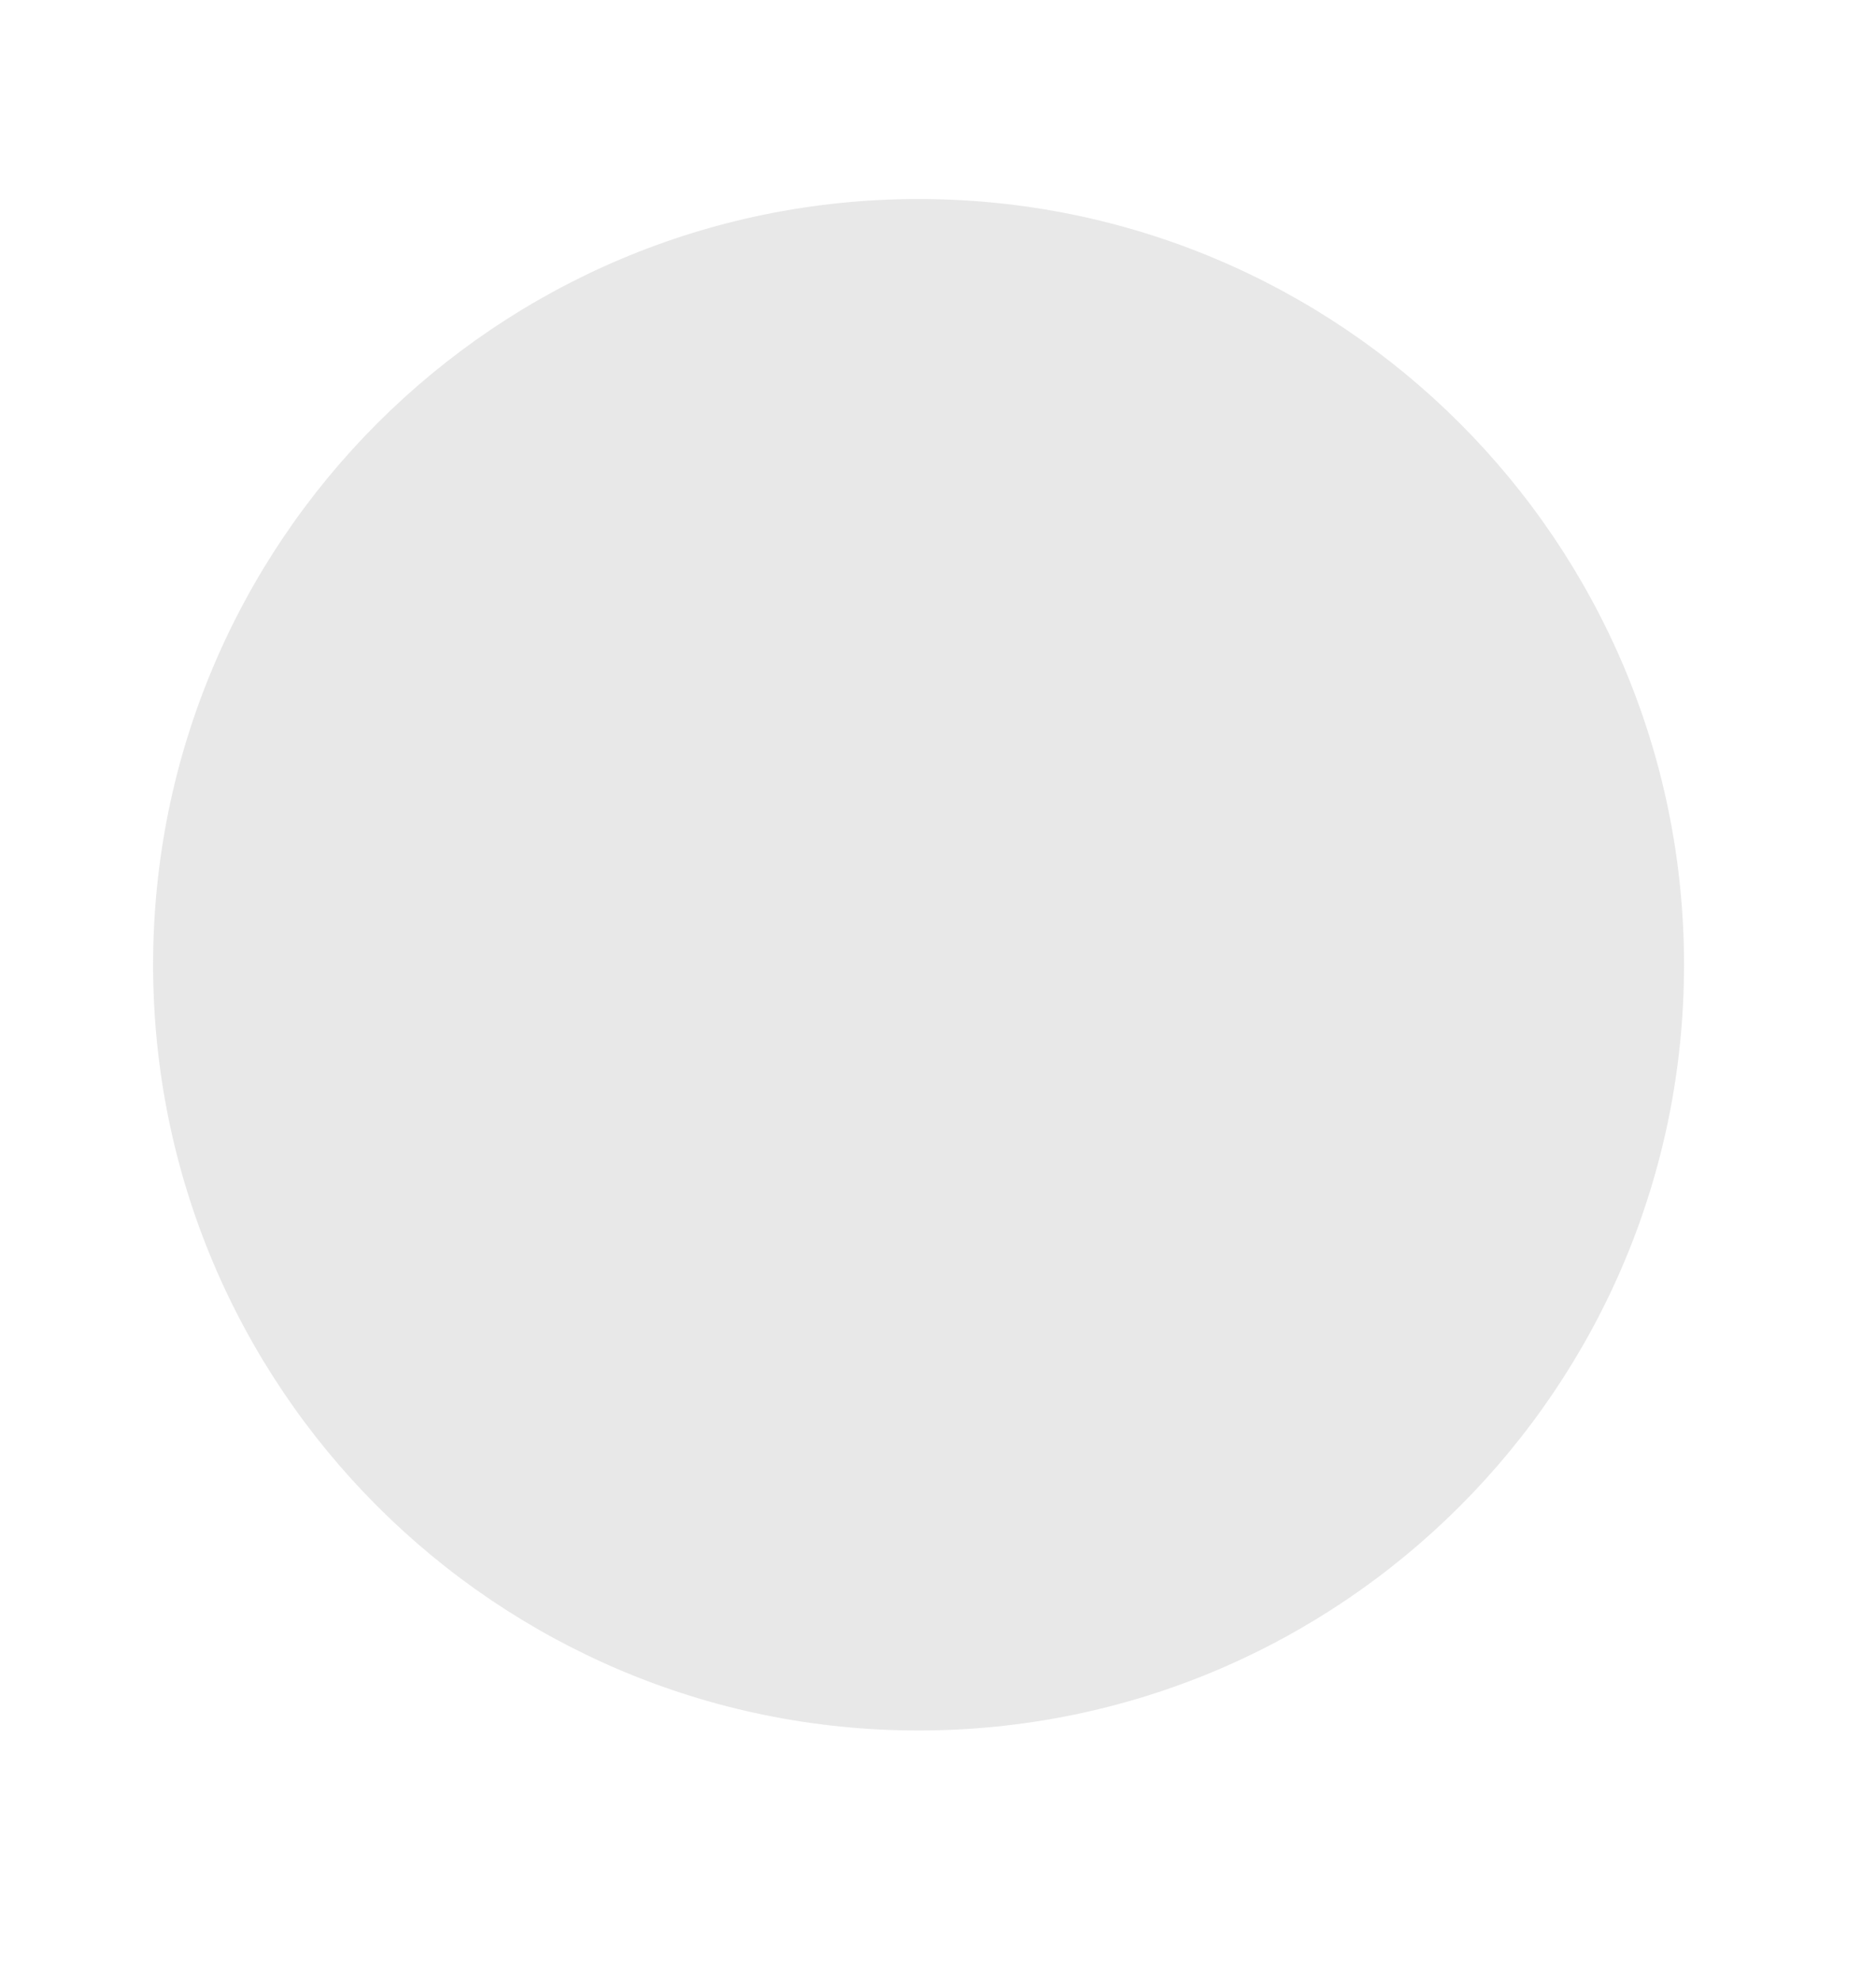 <svg width="18" height="19" viewBox="0 0 18 19" fill="none" xmlns="http://www.w3.org/2000/svg">
<path d="M16.158 9.254C16.158 13.31 12.87 16.598 8.813 16.598C4.757 16.598 1.469 13.31 1.469 9.254C1.469 5.197 4.757 1.909 8.813 1.909C12.87 1.909 16.158 5.197 16.158 9.254Z" fill="#C7C7C7" fill-opacity="0.4"/>
</svg>
